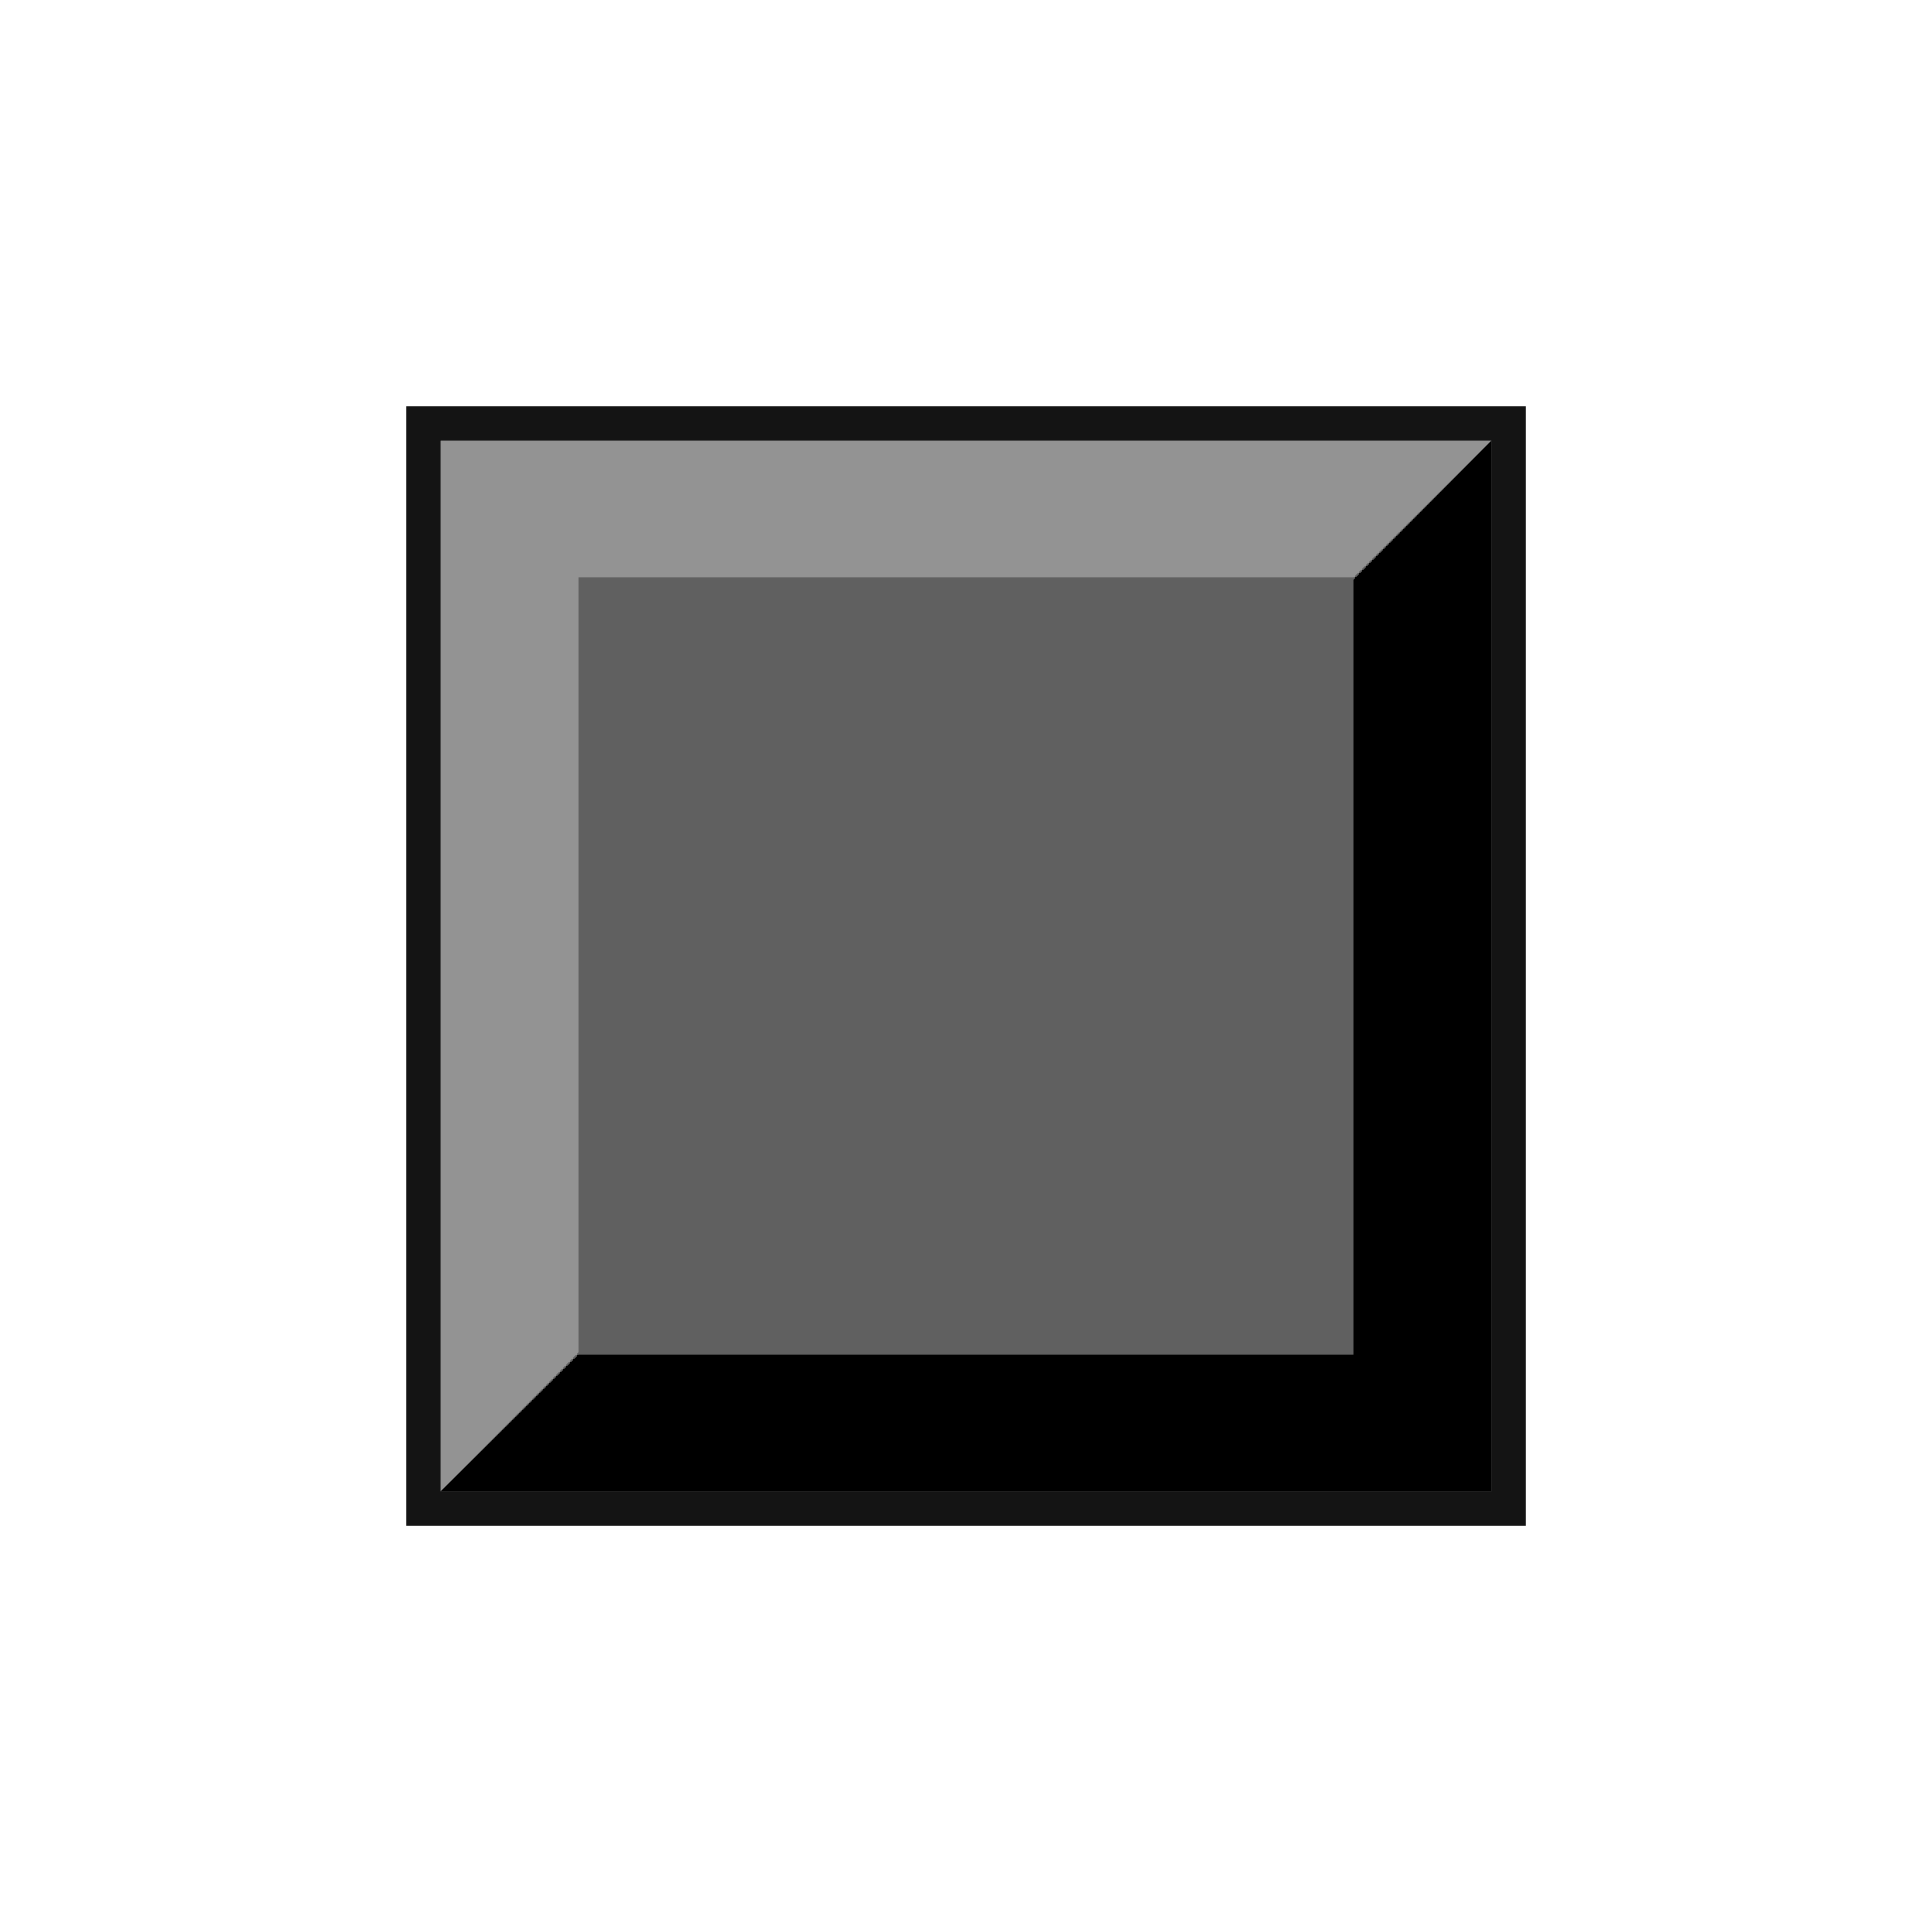 <?xml version="1.0" encoding="utf-8"?>
<!-- Generator: Adobe Illustrator 15.0.2, SVG Export Plug-In . SVG Version: 6.00 Build 0)  -->
<!DOCTYPE svg PUBLIC "-//W3C//DTD SVG 1.1//EN" "http://www.w3.org/Graphics/SVG/1.1/DTD/svg11.dtd">
<svg version="1.1" id="レイヤー_1" xmlns="http://www.w3.org/2000/svg" xmlns:xlink="http://www.w3.org/1999/xlink" x="0px"
	 y="0px" width="64px" height="64px" viewBox="0 0 64 64" enable-background="new 0 0 64 64" xml:space="preserve">
<g>
	<g>
		
			<rect x="14.61" y="14.61" fill="none" stroke="#141414" stroke-width="2.277" stroke-miterlimit="10" width="34.781" height="34.781"/>
		<rect x="14.61" y="14.61" fill="#606060" width="34.781" height="34.781"/>
	</g>
	<polygon fill="#939393" points="14.61,14.61 14.61,49.391 19.163,44.805 19.163,19.132 44.838,19.132 49.391,14.61 	"/>
	<polygon points="49.391,49.391 49.391,14.61 44.838,19.195 44.838,44.869 19.163,44.869 14.61,49.391 	"/>
</g>
</svg>
